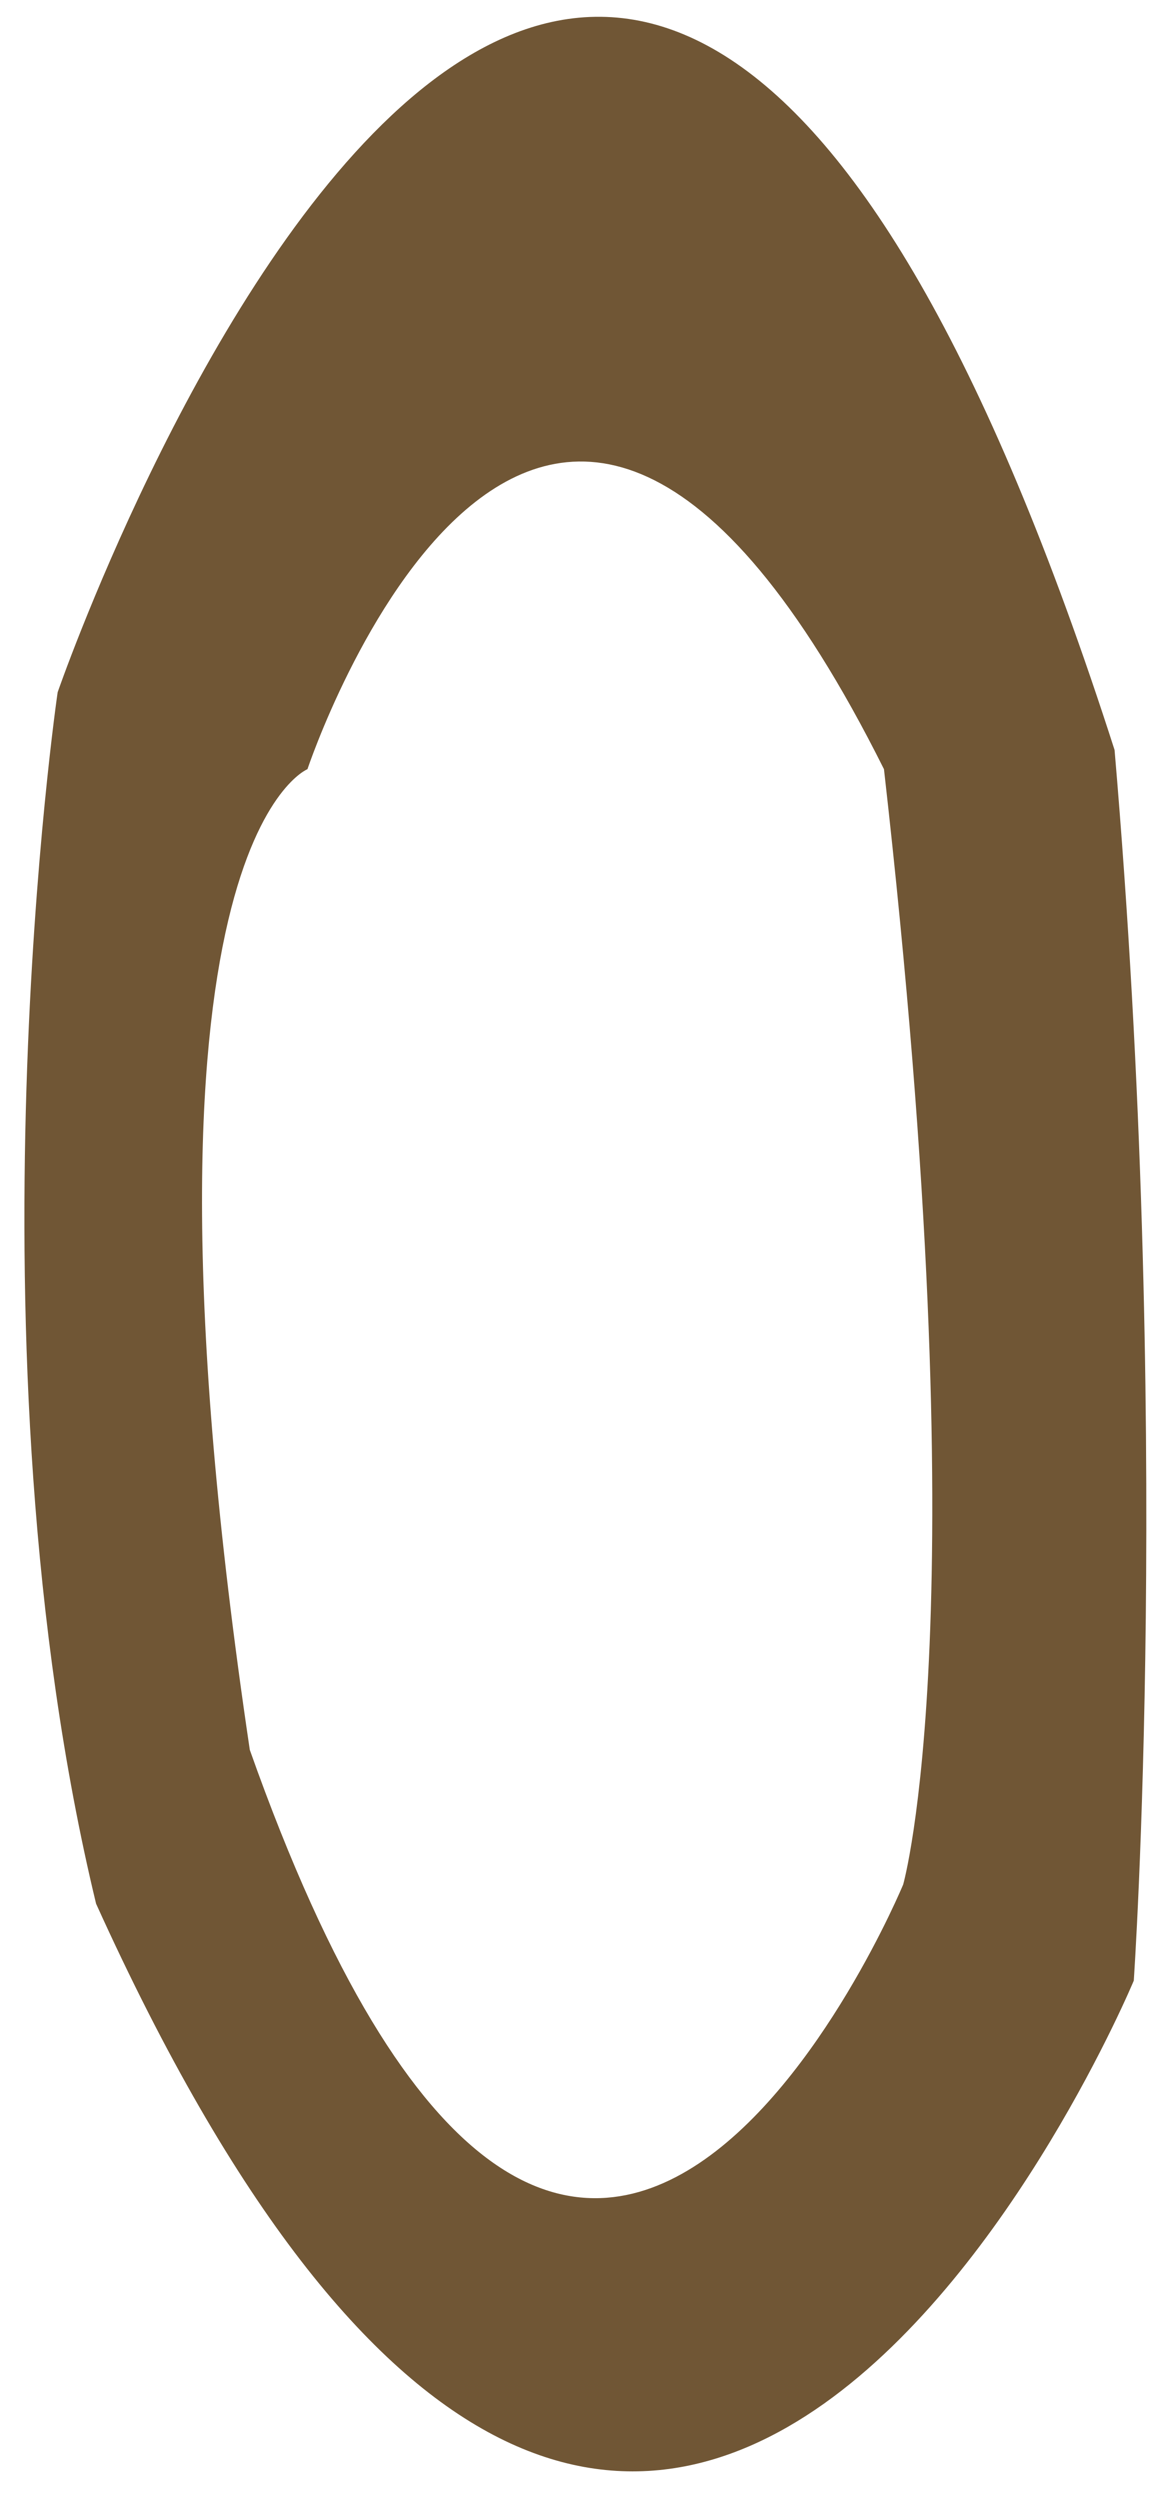 <?xml version="1.0" encoding="utf-8"?>
<!-- Generator: Adobe Illustrator 19.1.0, SVG Export Plug-In . SVG Version: 6.00 Build 0)  -->
<!DOCTYPE svg PUBLIC "-//W3C//DTD SVG 1.1//EN" "http://www.w3.org/Graphics/SVG/1.1/DTD/svg11.dtd">
<svg version="1.1" id="Layer_1" xmlns:x="http://ns.adobe.com/Extensibility/1.0/" xmlns:i="http://ns.adobe.com/AdobeIllustrator/10.0/" xmlns:graph="http://ns.adobe.com/Graphs/1.0/"
	 xmlns="http://www.w3.org/2000/svg" xmlns:xlink="http://www.w3.org/1999/xlink" x="0px" y="0px" viewBox="-148.2 410.4 6 13"
	 style="enable-background:new -148.2 410.4 6 13;" xml:space="preserve">
<style type="text/css">
	.st0{fill:#E4C396;}
	.st1{fill:#A58251;}
	.st2{display:none;enable-background:new    ;}
	.st3{display:inline;fill:#705635;}
	.st4{enable-background:new    ;}
	.st5{fill:#705635;}
</style>
<g id="HD_Logo_1_">
	<path id="Chain" class="st5" d="M-142.4,414.3c-2.7-8.4-5.5-0.3-5.5-0.3s-0.5,3.4,0.2,6.3c2.9,6.4,5.4,0.4,5.4,0.4
		S-142.1,417.8-142.4,414.3z M-143.5,420.2c0,0-1.7,4.1-3.4-0.7c-0.7-4.7,0.3-5.1,0.3-5.1s1.2-3.6,3,0
		C-143.1,418.8-143.5,420.2-143.5,420.2z"/>
</g>
</svg>
